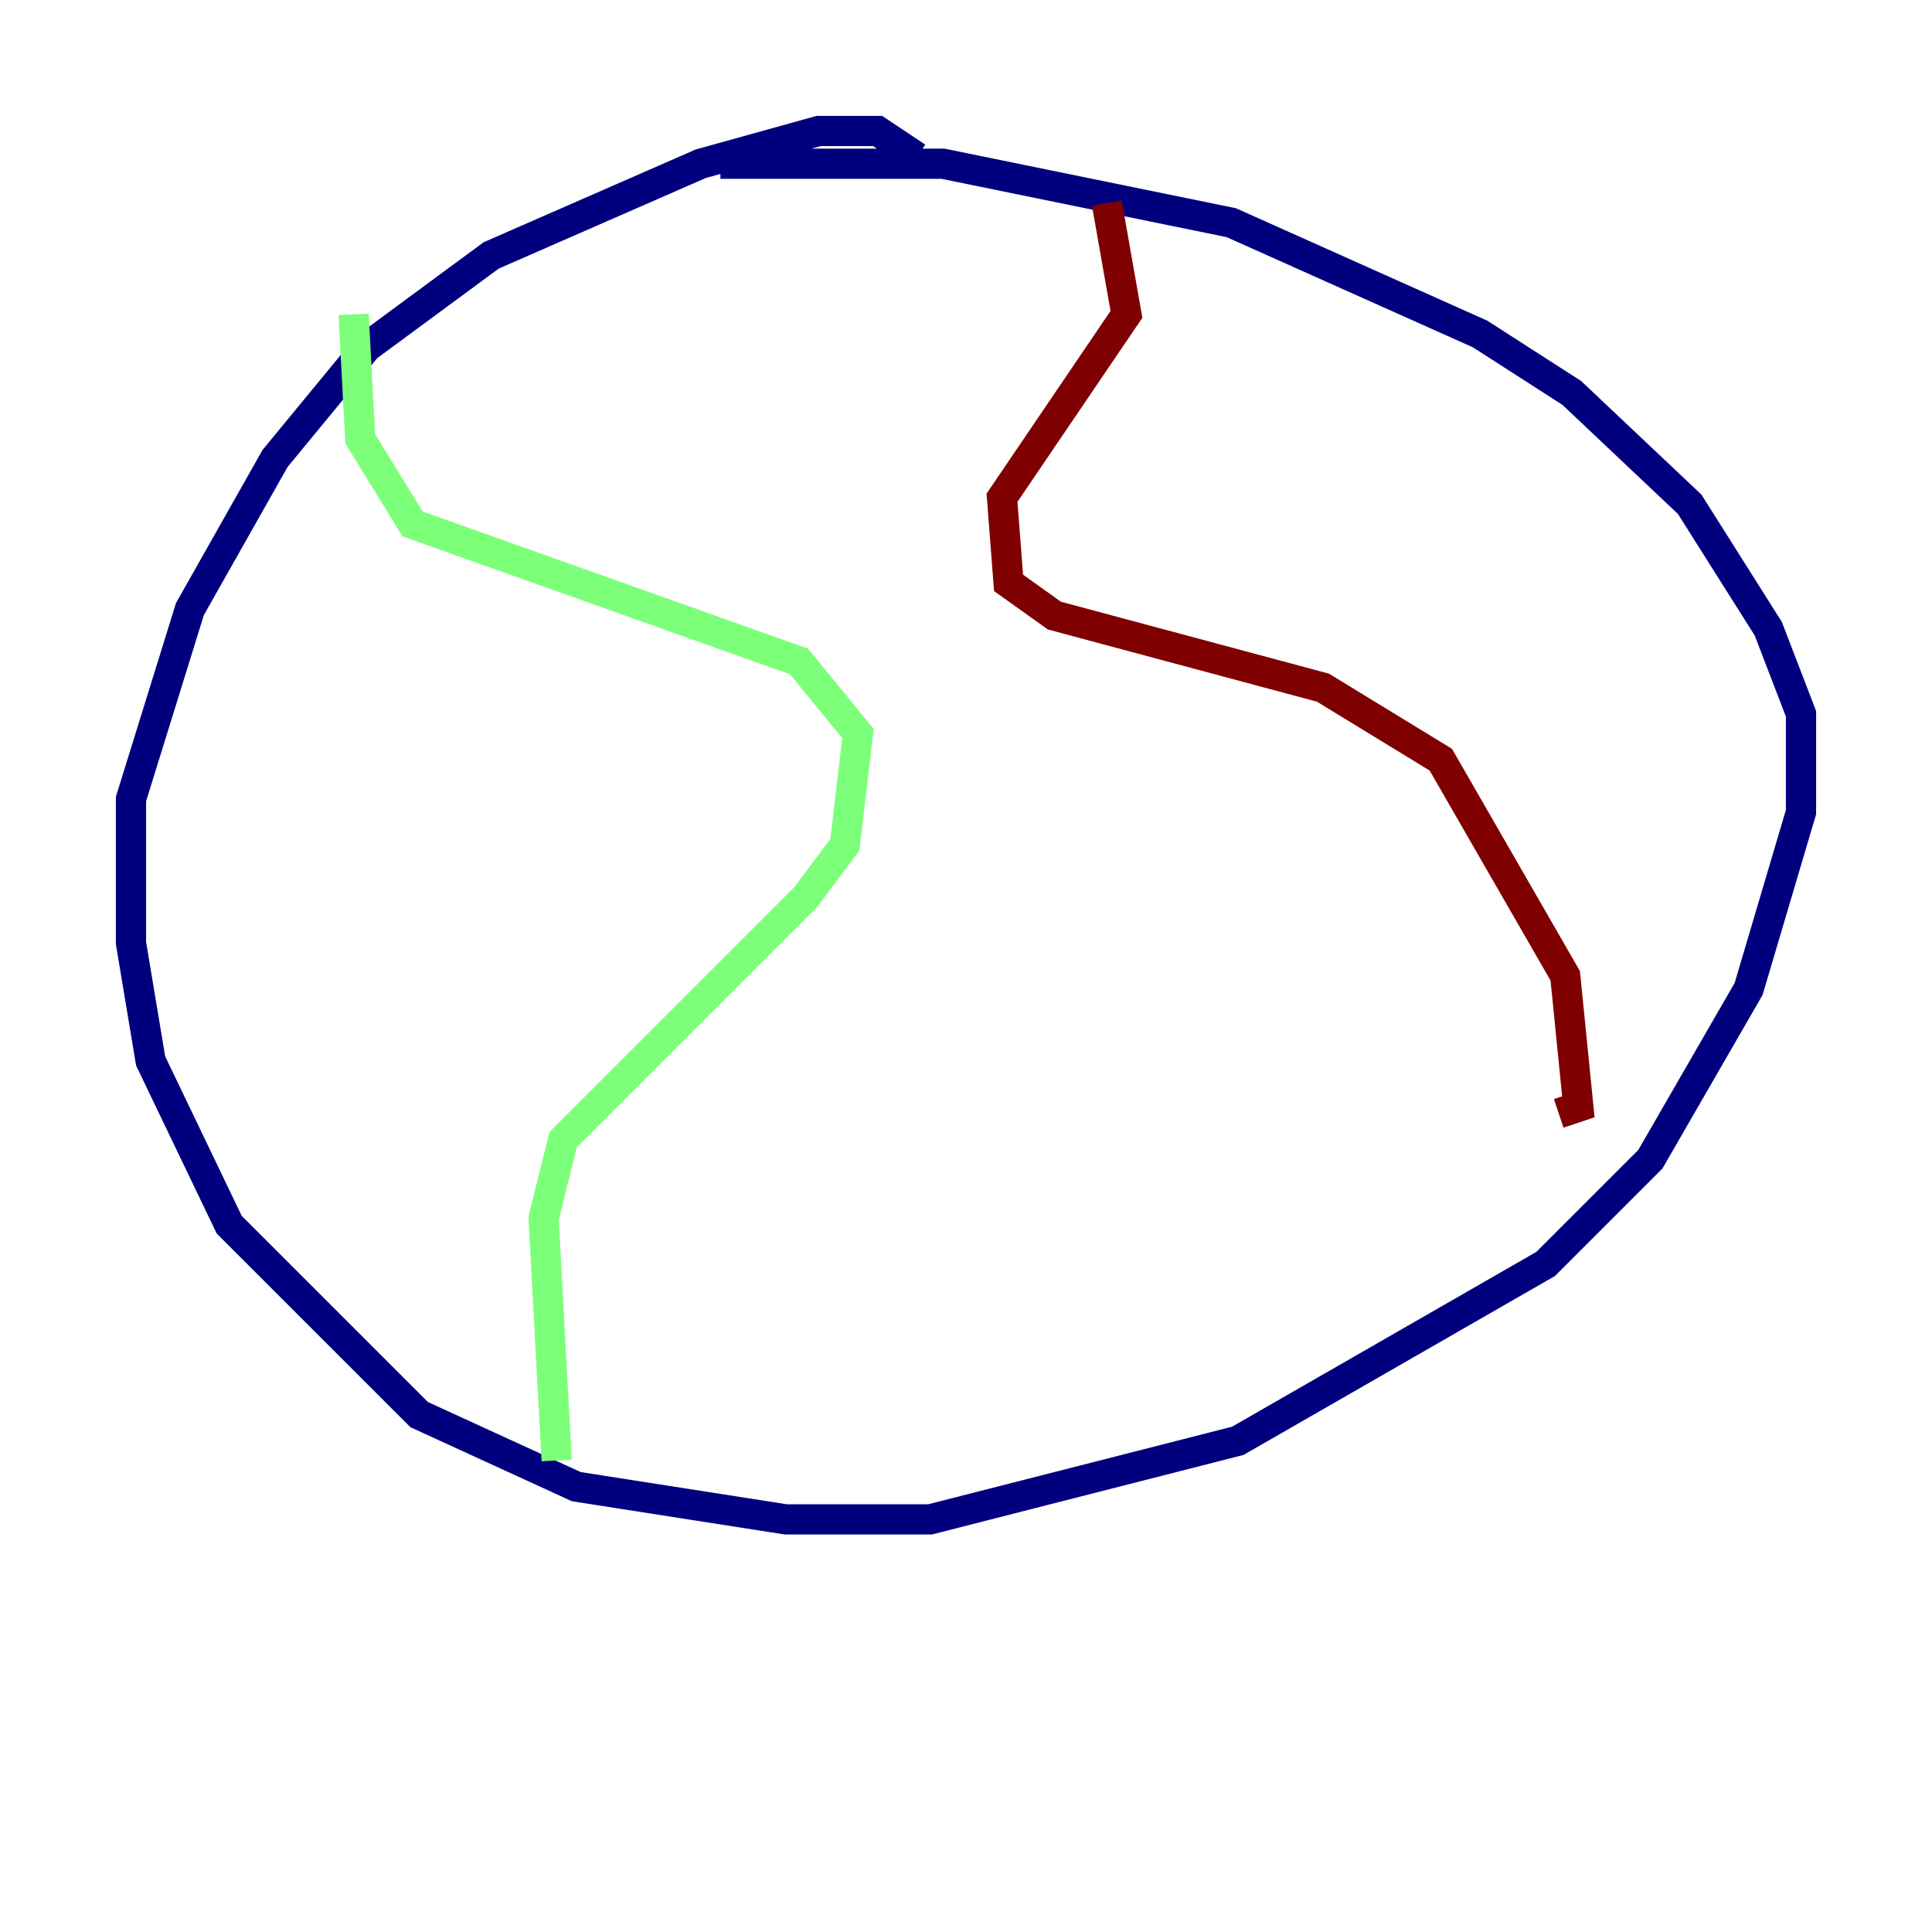 <?xml version="1.0" encoding="utf-8" ?>
<svg baseProfile="tiny" height="128" version="1.2" viewBox="0,0,128,128" width="128" xmlns="http://www.w3.org/2000/svg" xmlns:ev="http://www.w3.org/2001/xml-events" xmlns:xlink="http://www.w3.org/1999/xlink"><defs /><polyline fill="none" points="60.746,10.414 58.142,8.678 54.237,8.678 46.427,10.848 32.542,16.922 24.298,22.997 18.224,30.373 12.583,40.352 8.678,52.936 8.678,62.481 9.98,70.291 15.186,81.139 27.77,93.722 38.183,98.495 52.068,100.664 61.614,100.664 82.007,95.458 102.4,83.742 109.342,76.8 115.851,65.519 119.322,53.803 119.322,47.295 117.153,41.654 111.946,33.41 104.136,26.034 98.061,22.129 81.573,14.752 62.481,10.848 47.729,10.848" stroke="#00007f" stroke-width="2" /><polyline fill="none" points="23.43,20.827 23.864,29.071 27.336,34.712 52.936,43.824 56.841,48.597 55.973,55.973 53.37,59.444 37.315,75.498 36.014,80.705 36.881,96.759" stroke="#7cff79" stroke-width="2" /><polyline fill="none" points="73.329,13.451 74.63,20.827 66.386,32.976 66.82,38.617 69.858,40.786 87.647,45.559 95.458,50.332 103.702,64.651 104.57,73.329 103.268,73.763" stroke="#7f0000" stroke-width="2" /></svg>